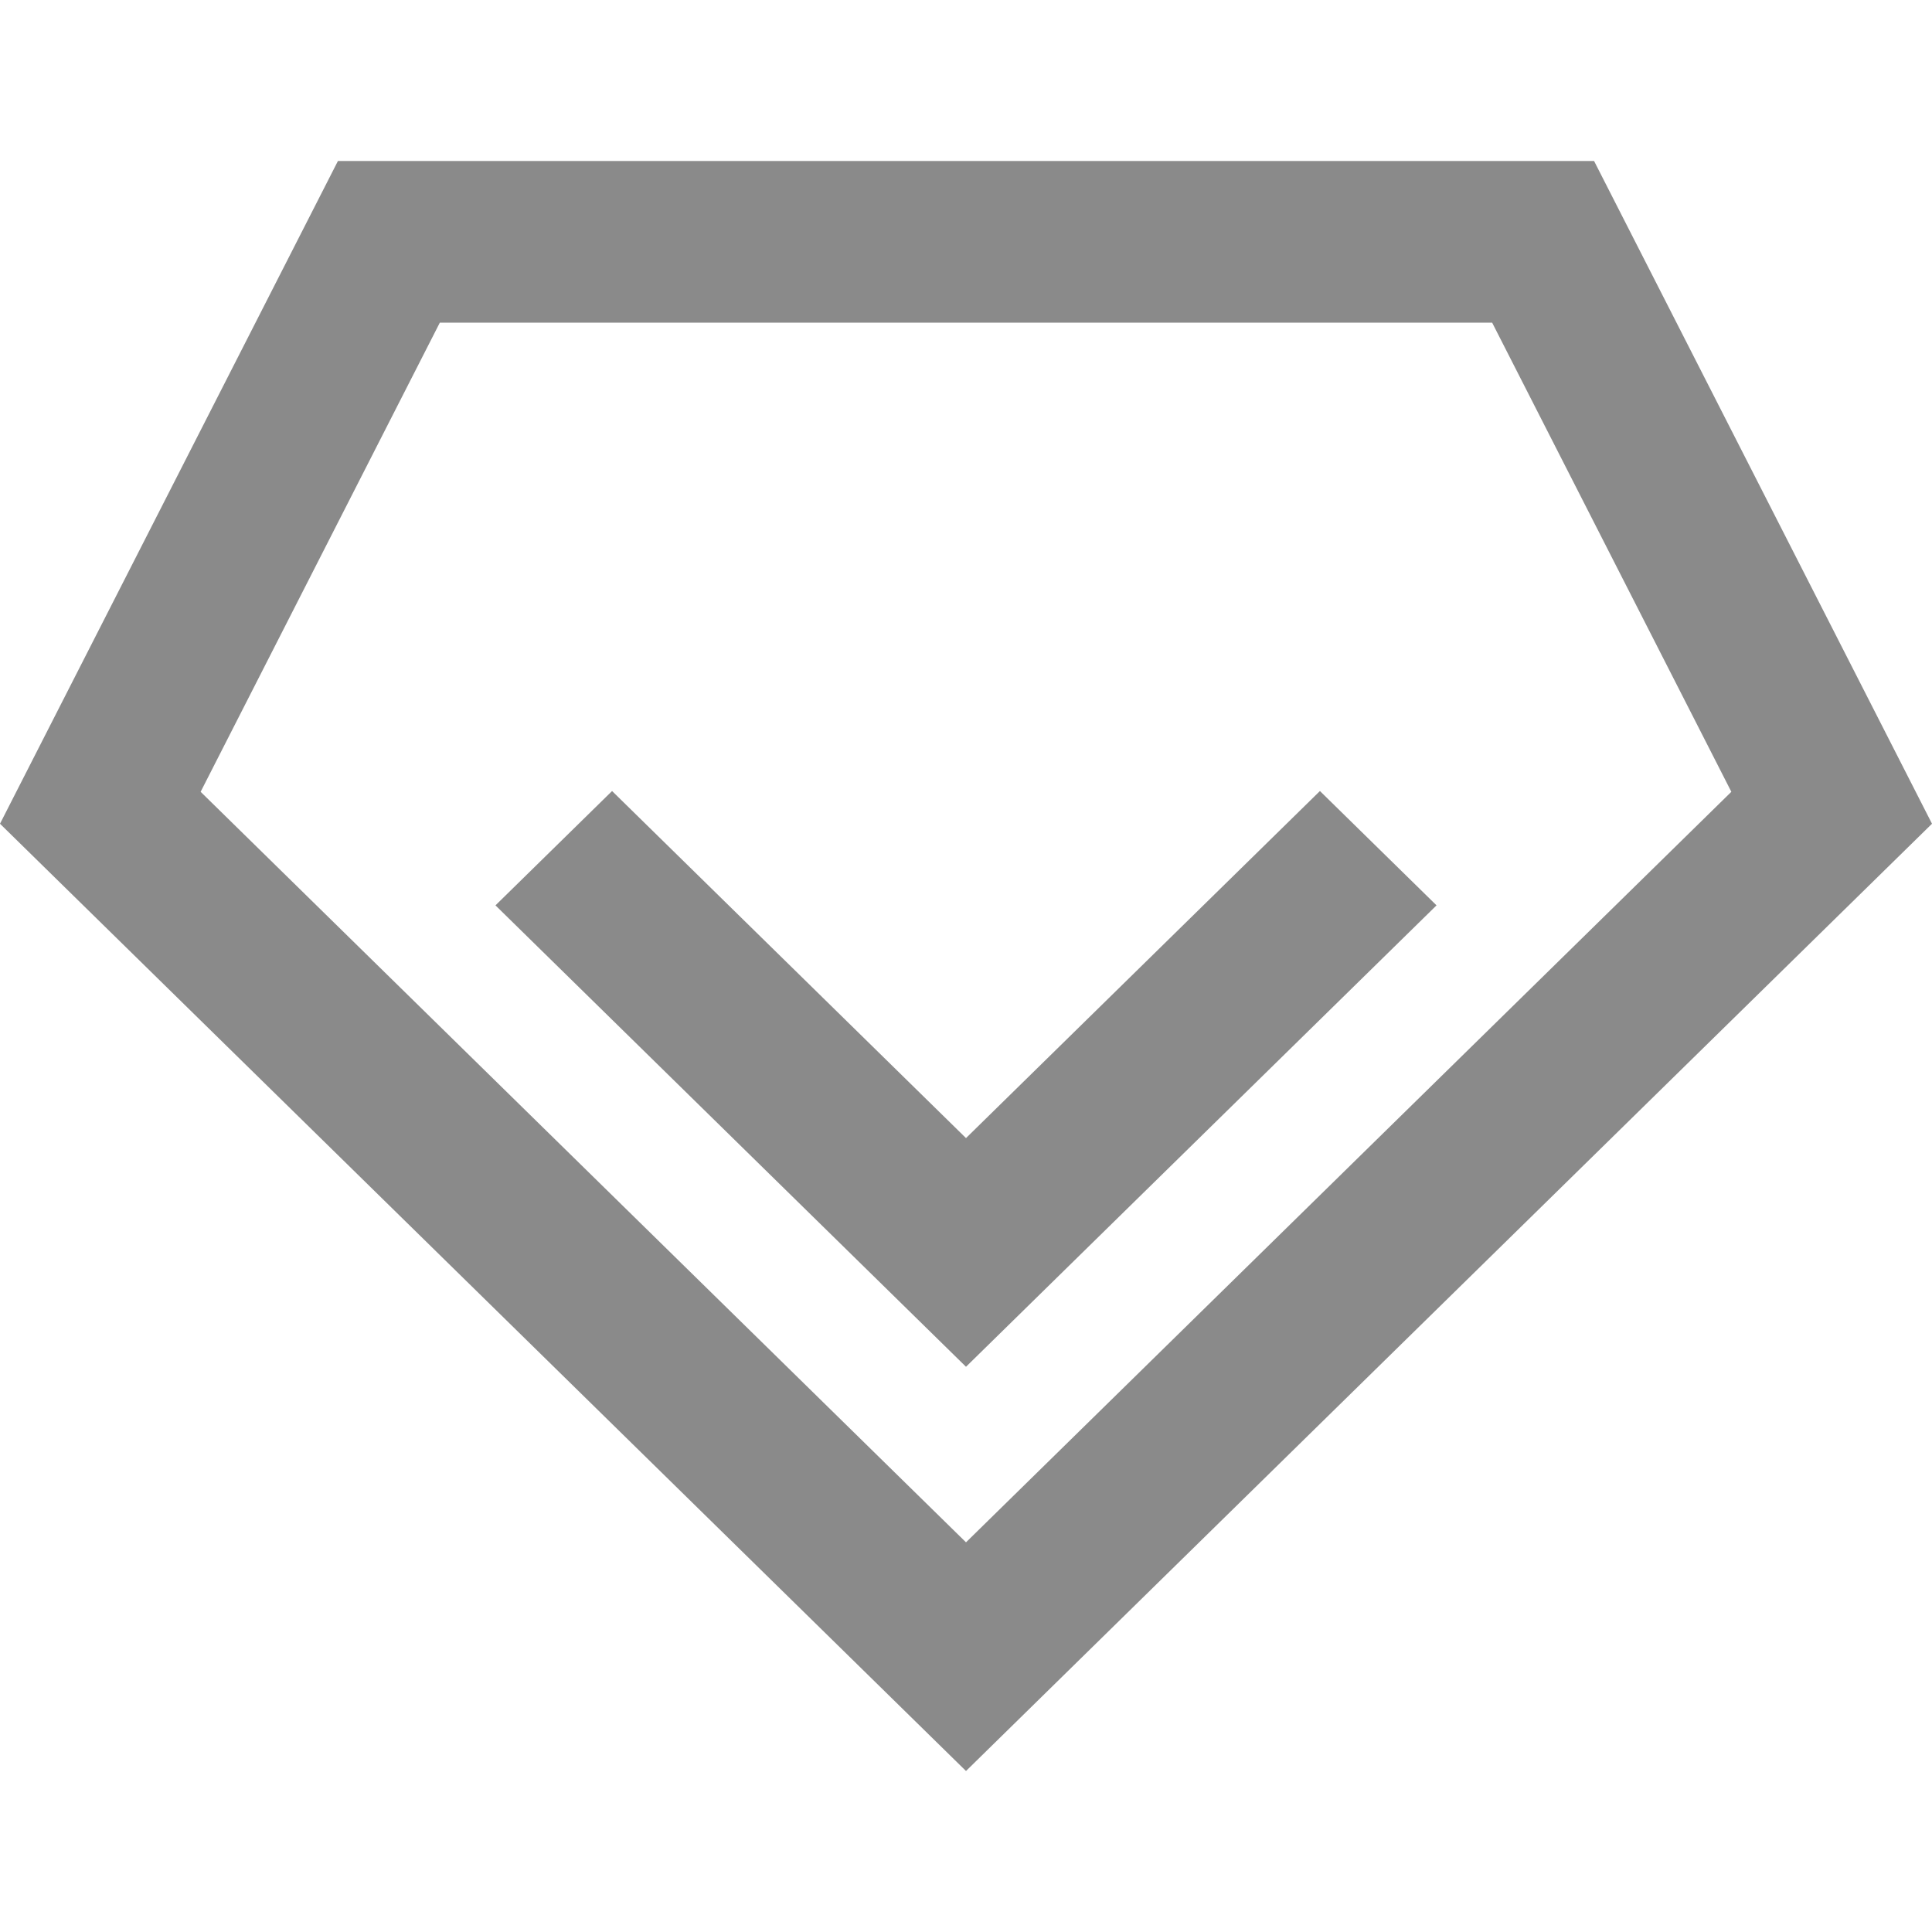 <?xml version="1.0" standalone="no"?><!DOCTYPE svg PUBLIC "-//W3C//DTD SVG 1.1//EN" "http://www.w3.org/Graphics/SVG/1.1/DTD/svg11.dtd"><svg t="1604908809821" class="icon" viewBox="0 0 1024 1024" version="1.1" xmlns="http://www.w3.org/2000/svg" p-id="13443" xmlns:xlink="http://www.w3.org/1999/xlink" width="200" height="200"><defs><style type="text/css"></style></defs><path d="M844.89 85.33H179.11L0 436.6l512 502.07 512-502.07L844.89 85.33zM106.34 419.67l126.77-248.64h557.77l126.77 248.64L512 817.46 106.34 419.67z" fill="#8a8a8a" p-id="13444"></path><path d="M512 603.21L324.41 419.26l-61.8 60.6L512 724.42l249.39-244.56-61.8-60.6z" fill="#8a8a8a" p-id="13445"></path></svg>